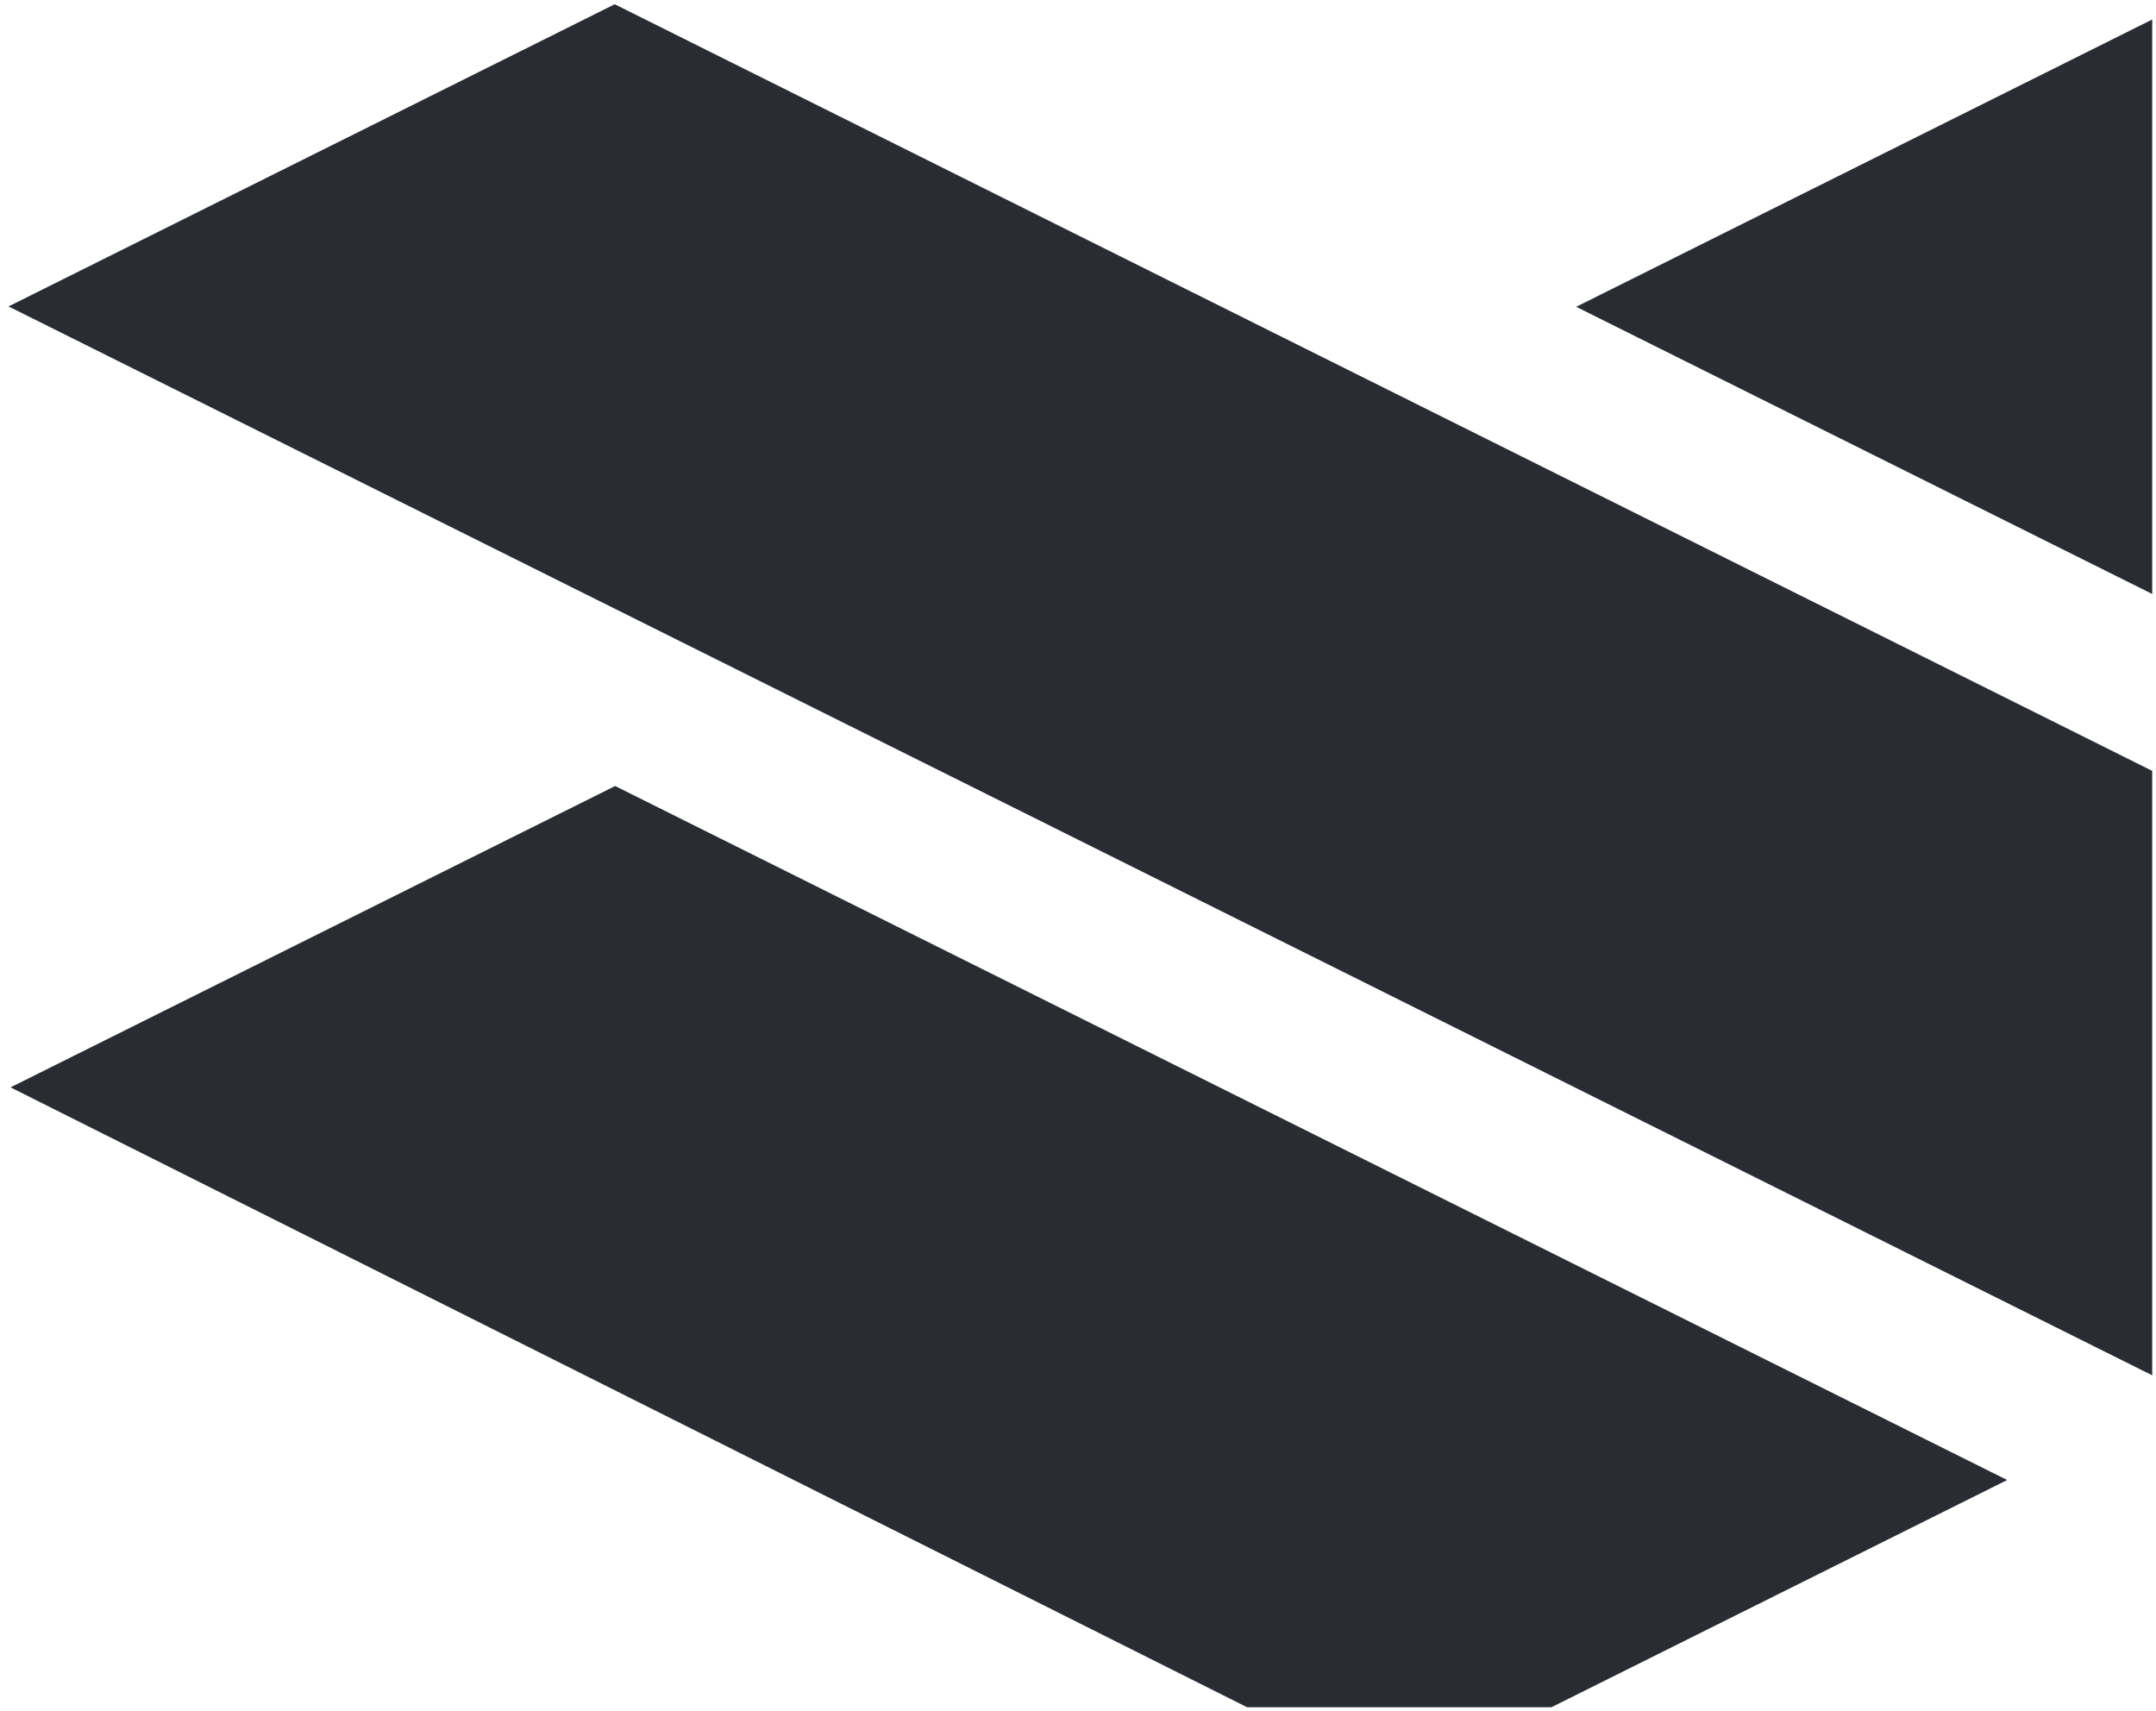 <svg xmlns="http://www.w3.org/2000/svg" width="283.577" height="225.059" viewBox="0 0 283.577 225.059"><path d="M-4626.077-4597h-40.005l-162.654-81.541,79.524-39.635,183.095,91.283L-4626.077-4597h0Zm79.033-43.665h0L-4829-4781.255l79.732-39.745,202.225,100.833v79.5Zm0-102.77h0l-75.763-37.771,75.765-37.787v75.559Z" transform="translate(4830.121 4821.559)" fill="#292d33" stroke="rgba(0,0,0,0)" stroke-miterlimit="10" stroke-width="1"/></svg>